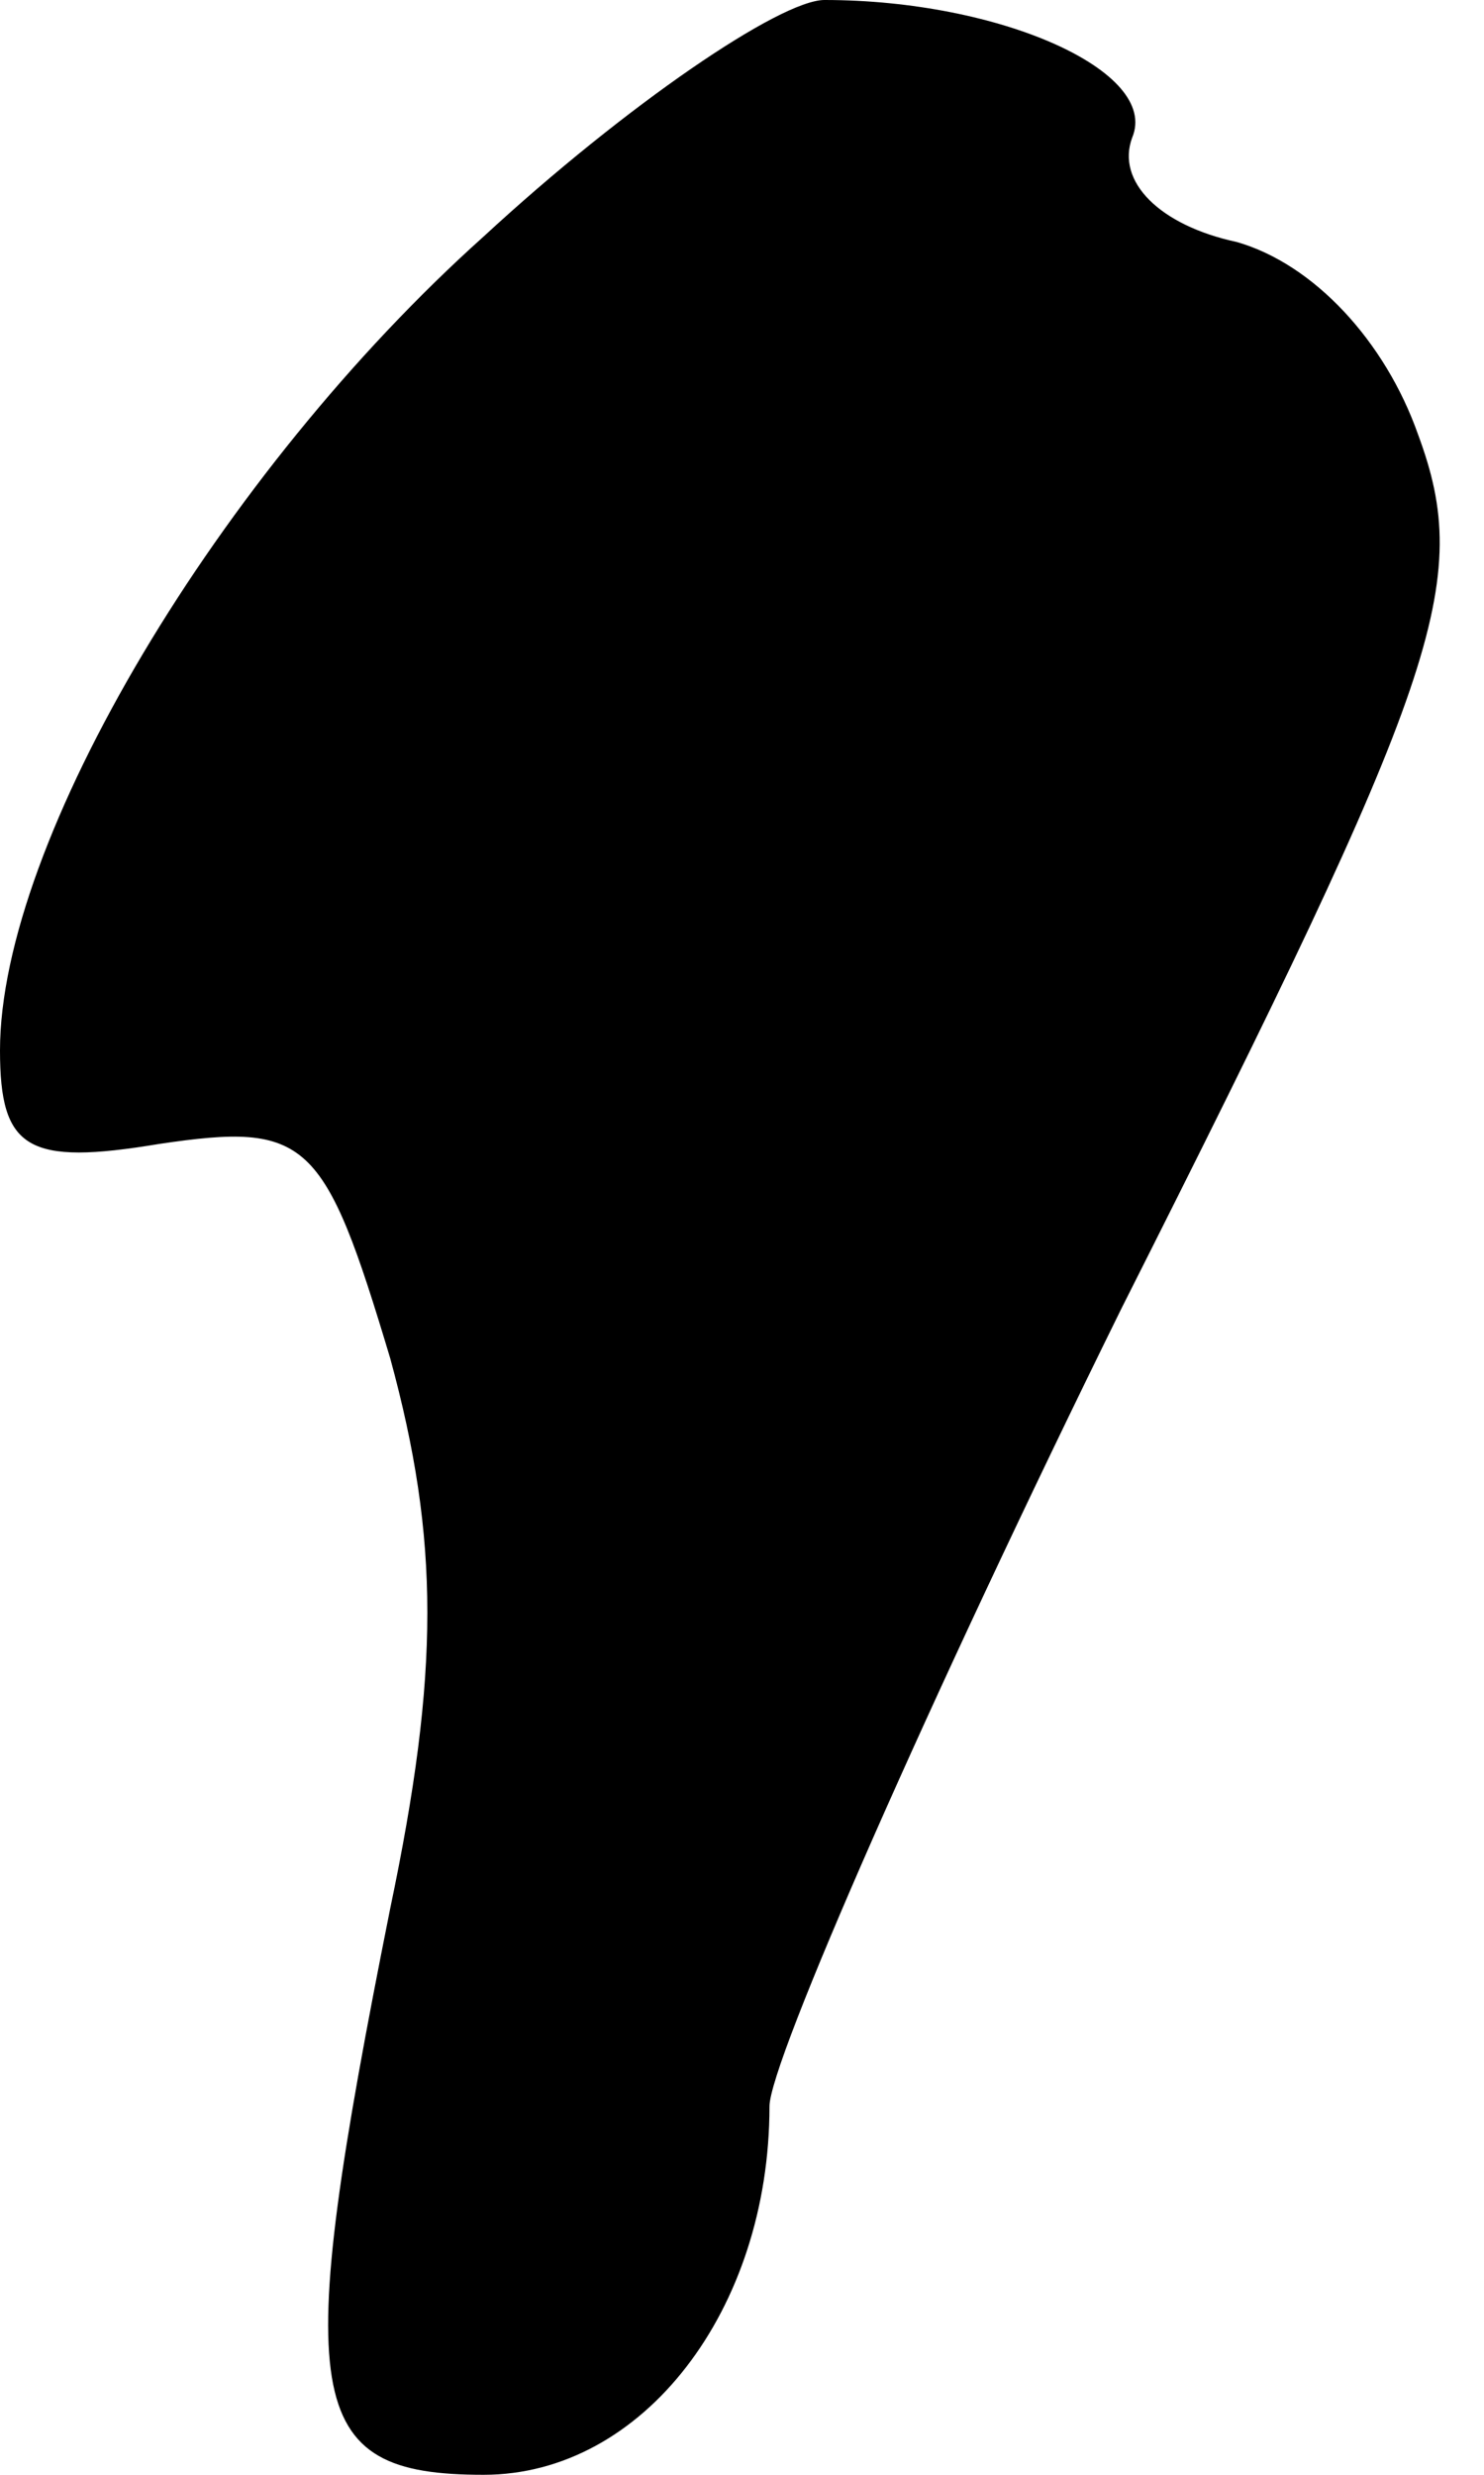 <?xml version="1.0" standalone="no"?>
<!DOCTYPE svg PUBLIC "-//W3C//DTD SVG 20010904//EN"
 "http://www.w3.org/TR/2001/REC-SVG-20010904/DTD/svg10.dtd">
<svg version="1.0" xmlns="http://www.w3.org/2000/svg"
 width="27pt" height="45pt" viewBox="0 0 27 45"
 preserveAspectRatio="xMidYMid meet">
<g transform="translate(0,45) scale(0.1,-0.1)"
fill="#000000" stroke="none">
<path fill="#000000" stroke="none" d="M88 407 c-48 -43 -88 -110 -88 -148 0
-18 5 -21 29 -17 27 4 30 1 42 -39 9 -33 9 -57 0 -100 -18 -90 -16 -103 17
-103 29 0 52 30 52 67 0 8 29 74 64 145 58 115 64 132 54 159 -6 17 -19 31
-33 35 -14 3 -22 11 -19 19 5 12 -24 25 -56 25 -8 0 -36 -19 -62 -43z"/>
</g>
</svg>
